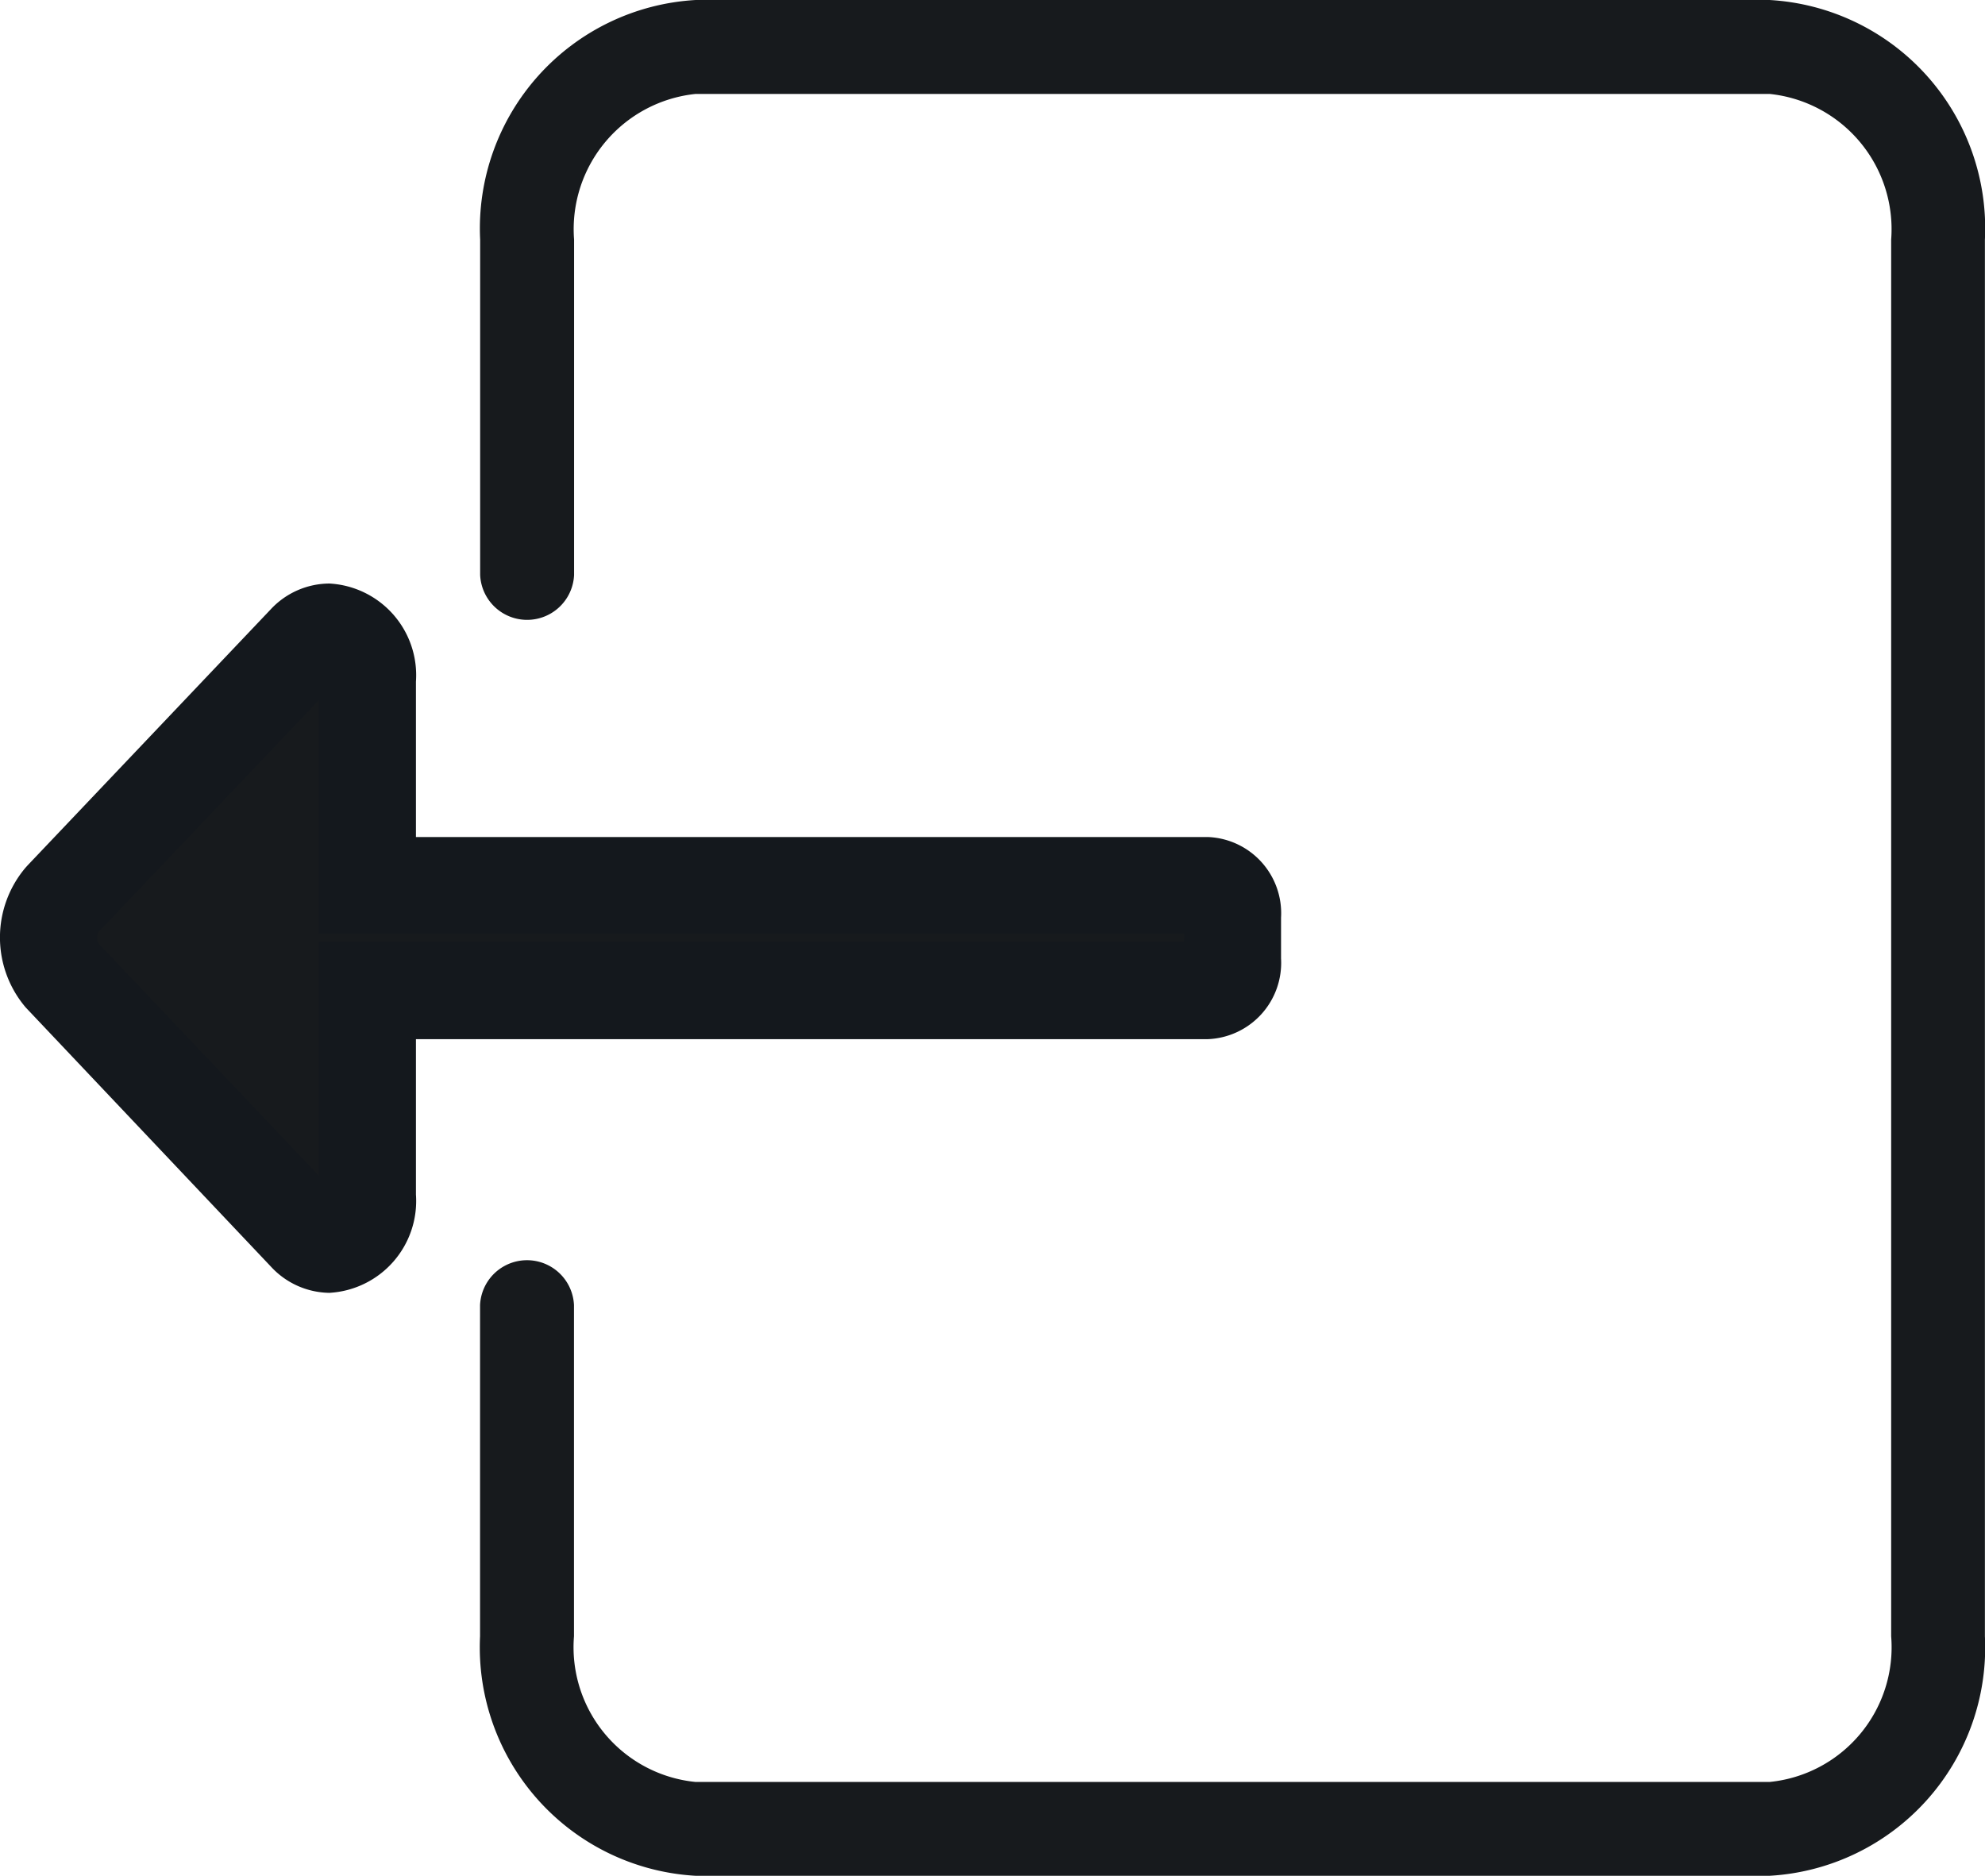 <svg xmlns="http://www.w3.org/2000/svg" width="20.435" height="19.313" viewBox="0 0 20.435 19.313"><g transform="translate(0.501)"><path d="M69.125,21.813H58.07a2.356,2.356,0,0,1-2.22-2.466v-3.41a.484.484,0,0,1,.967,0v3.41a1.394,1.394,0,0,0,1.252,1.5H69.125a1.394,1.394,0,0,0,1.252-1.5V4.967a1.4,1.4,0,0,0-1.252-1.5H58.07a1.4,1.4,0,0,0-1.252,1.5V8.42a.484.484,0,0,1-.967,0V4.967A2.356,2.356,0,0,1,58.07,2.5H69.125a2.354,2.354,0,0,1,2.217,2.467V19.347A2.354,2.354,0,0,1,69.125,21.813Z" transform="translate(-51.409 -2.5)" fill="#171a1d"/><path d="M11.932,45.242H3.278v-2.1c0-.428-.379-.666-.635-.394l-2.5,2.633a.616.616,0,0,0,0,.8l2.5,2.637c.255.268.635.031.635-.4v-2.1h8.654a.3.3,0,0,0,.252-.331v-.42A.3.3,0,0,0,11.932,45.242Z" transform="translate(0.003 -36.127)" fill="#171a1d"/><path d="M2.888,42.135a.945.945,0,0,1,.89,1.01v1.6h8.154a.785.785,0,0,1,.752.83v.42a.786.786,0,0,1-.752.831H3.778v1.6a.947.947,0,0,1-.892,1.012.832.832,0,0,1-.6-.269L-.239,46.5a1.112,1.112,0,0,1,0-1.442l.019-.021,2.5-2.633A.83.83,0,0,1,2.888,42.135Zm8.8,3.606H2.778V43.336L.519,45.714a.115.115,0,0,0,0,.136l2.259,2.382v-2.41h8.906Z" transform="translate(0.003 -36.127)" fill="#14181d"/></g></svg>